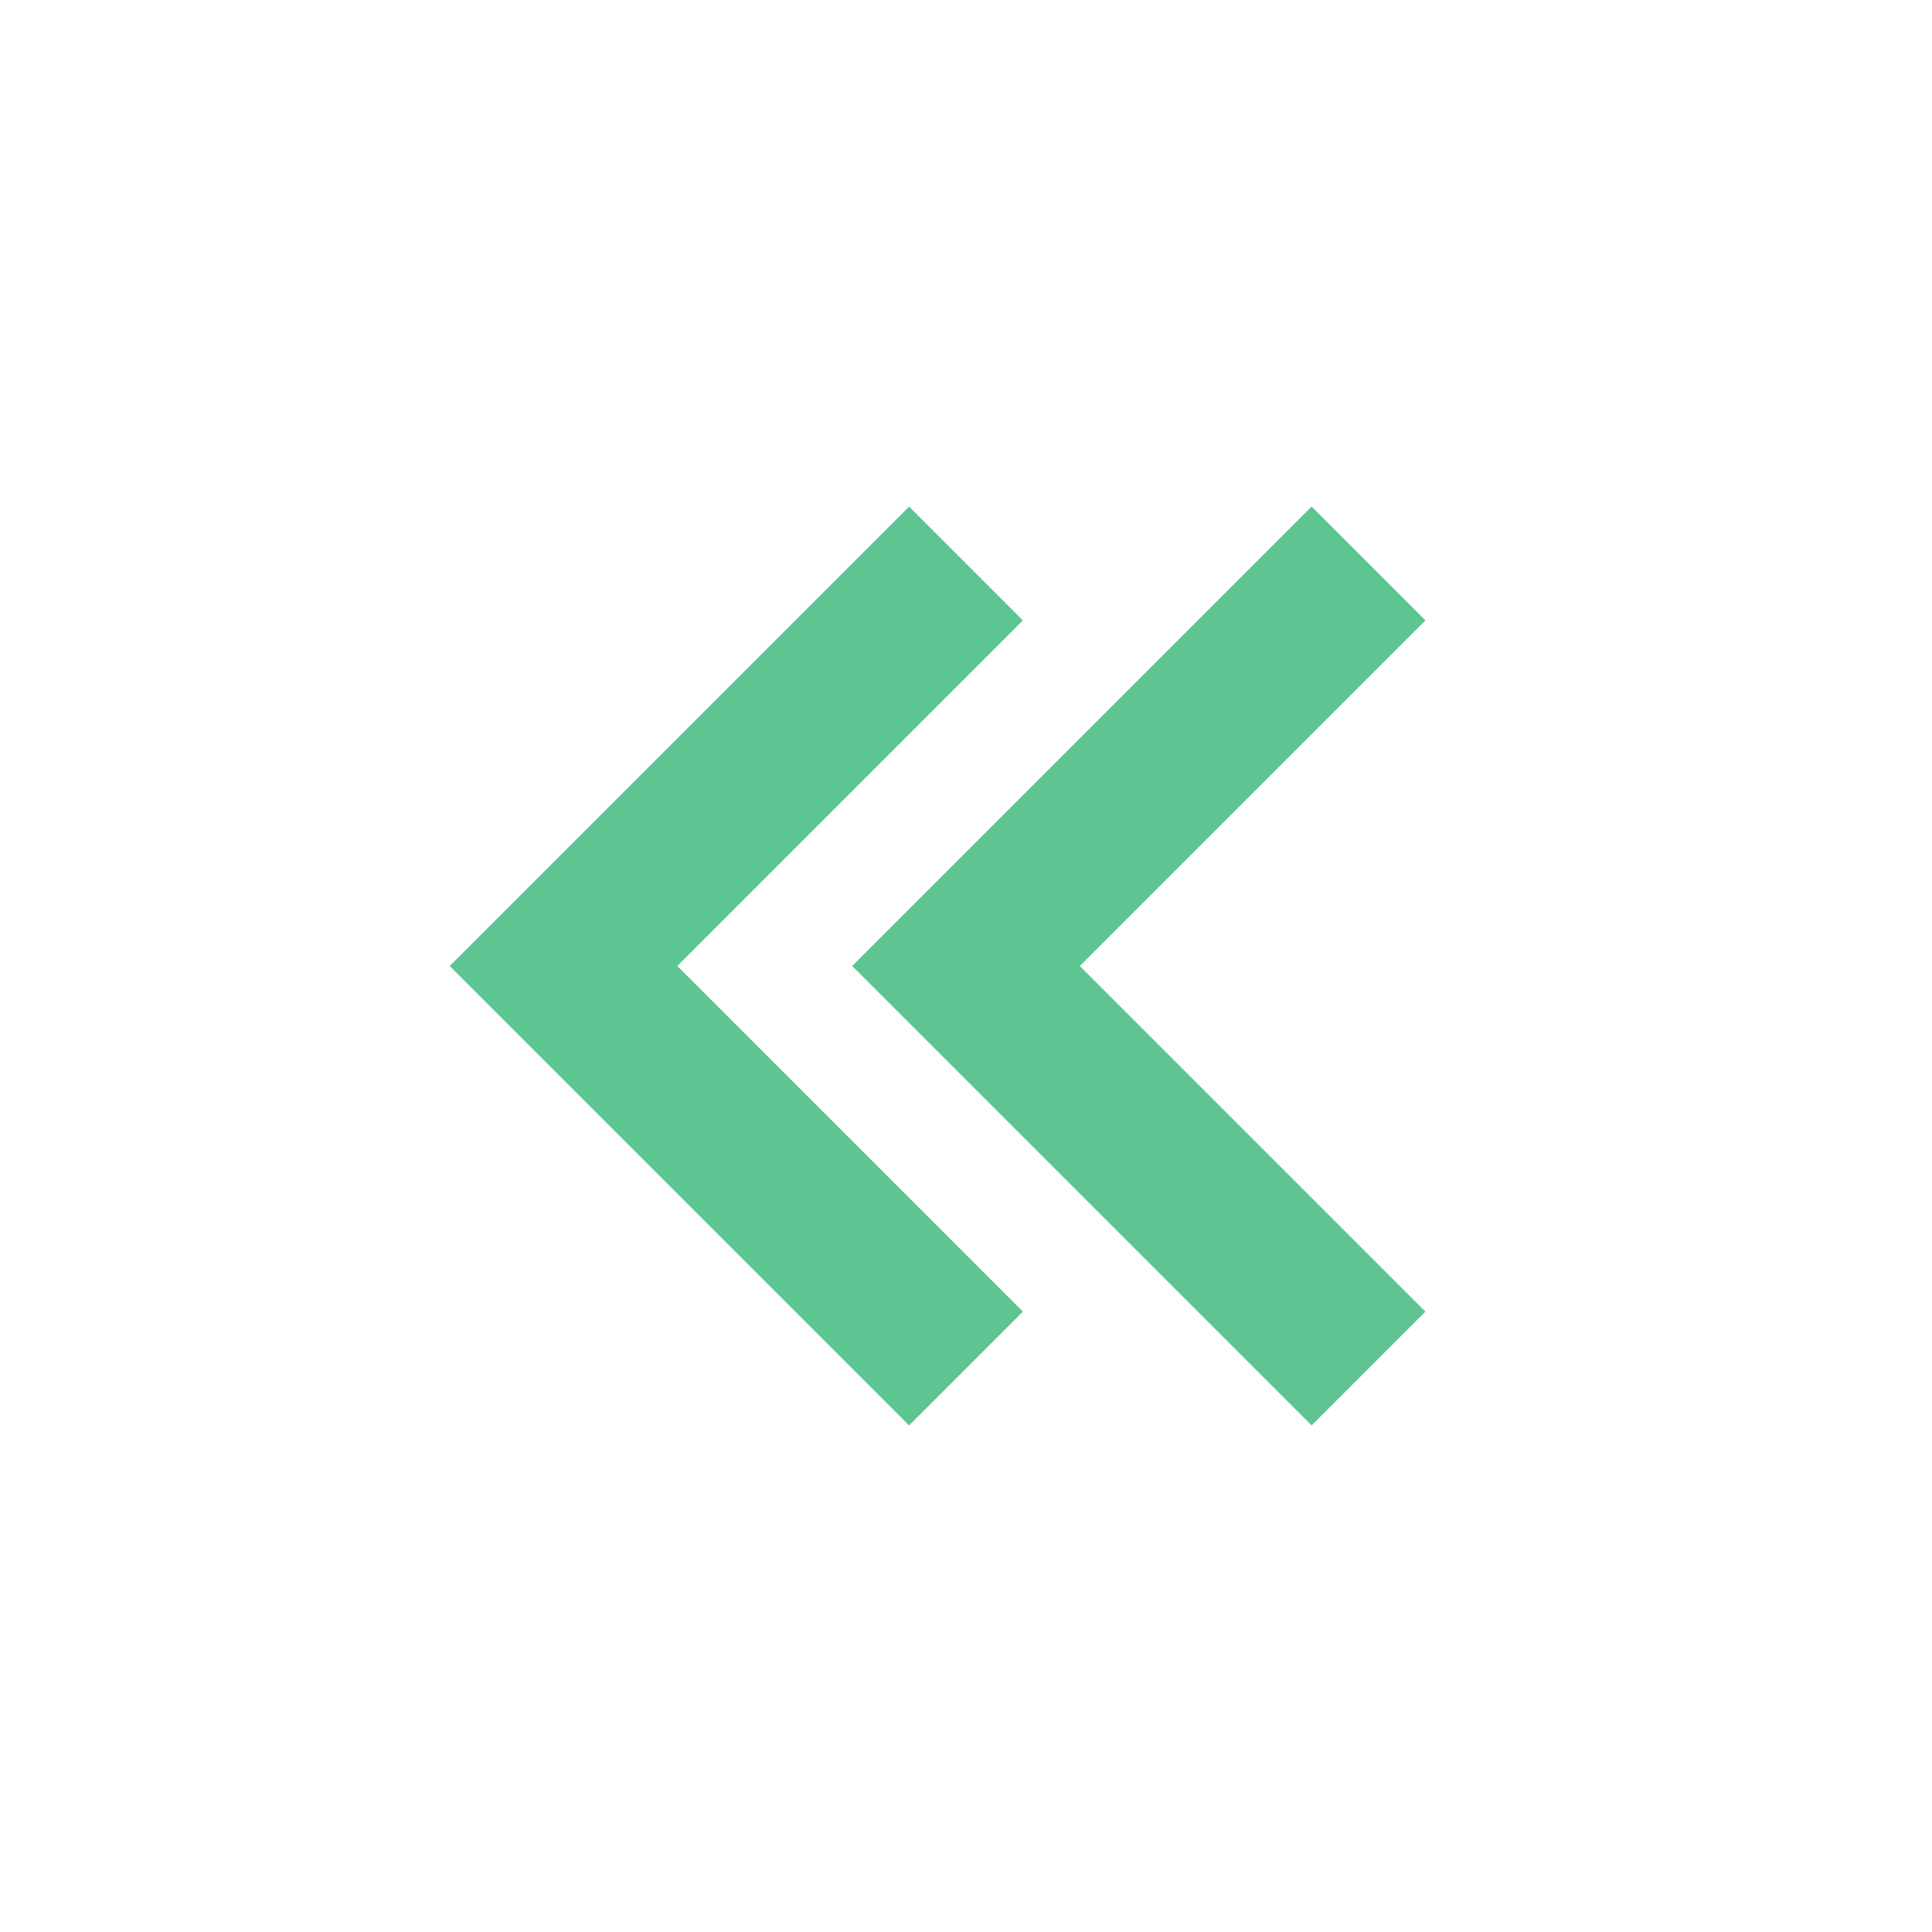 <svg xmlns="http://www.w3.org/2000/svg" width="36" height="36" viewBox="0 0 24 24" style="fill: rgba(93, 197, 146, 1);transform: ;msFilter:;"><path d="m12.707 7.707-1.414-1.414L5.586 12l5.707 5.707 1.414-1.414L8.414 12z"></path><path d="M16.293 6.293 10.586 12l5.707 5.707 1.414-1.414L13.414 12l4.293-4.293z"></path></svg>